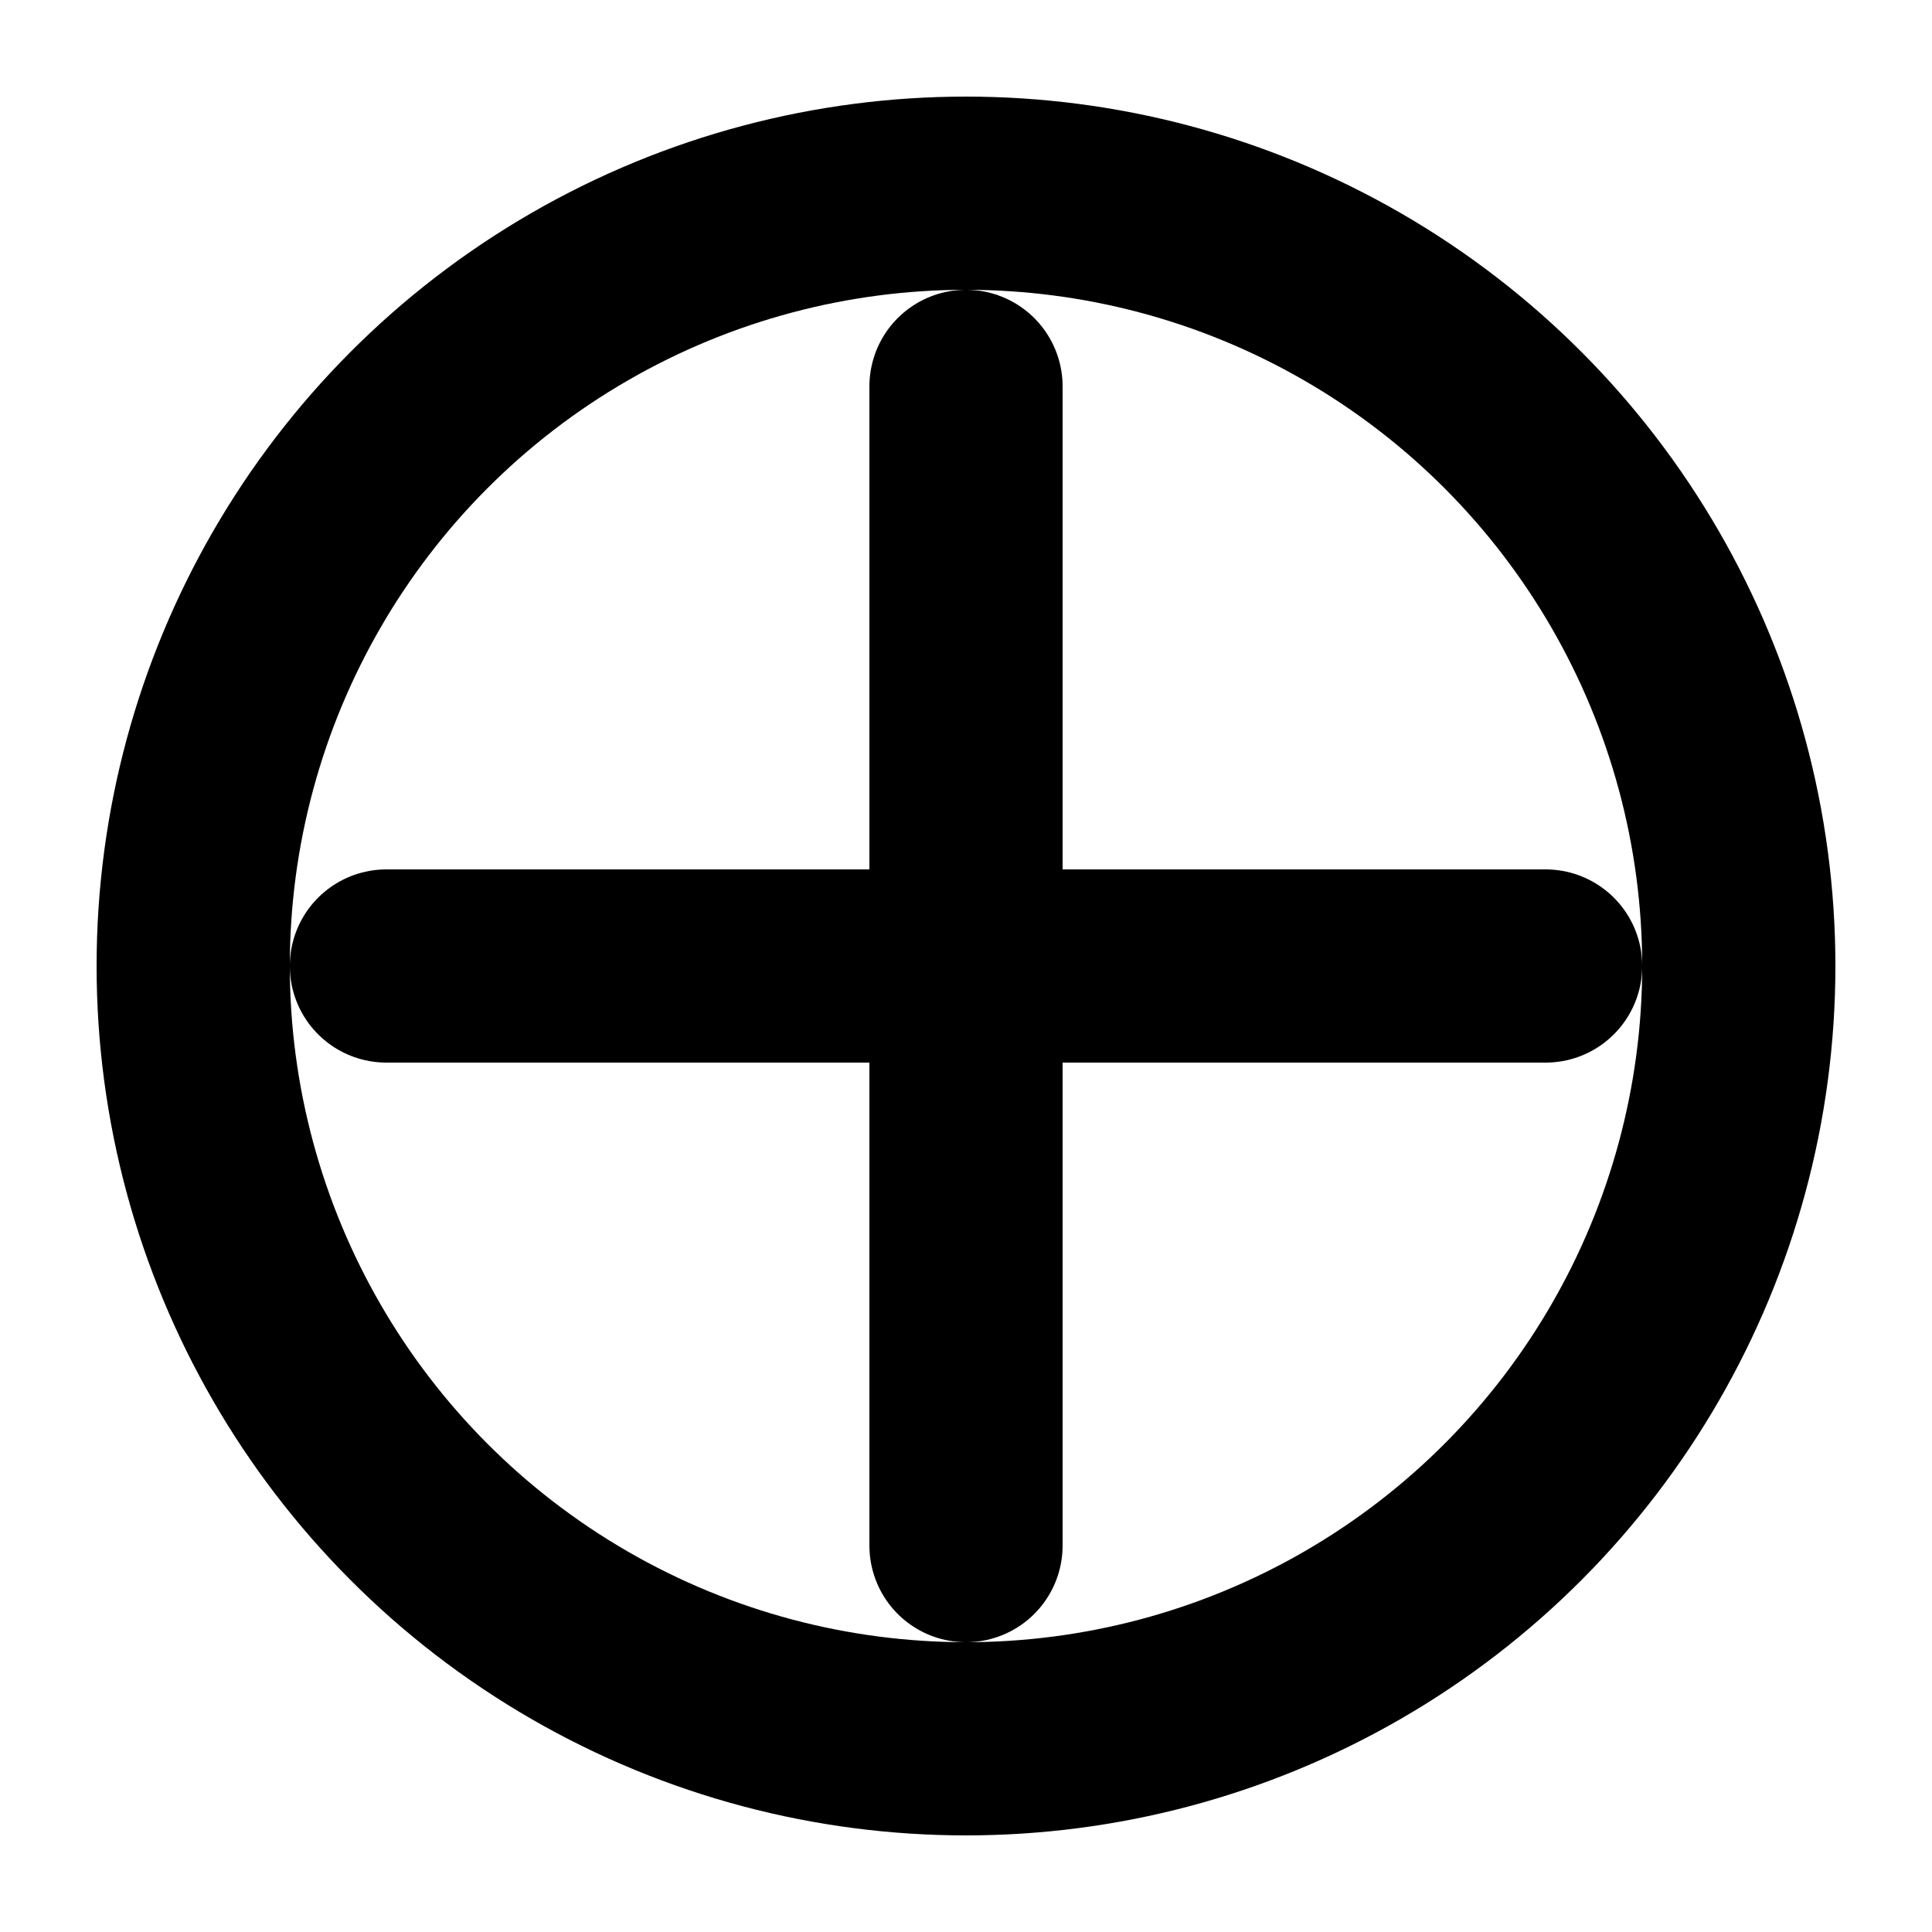 <?xml version="1.0" encoding="UTF-8"?>
<svg width="20" height="20" viewBox="0 0 20 20" fill="none" xmlns="http://www.w3.org/2000/svg">
    <path d="M10 4V16M4 10H16" stroke="currentColor" stroke-width="2" stroke-linecap="round"/>
    <circle cx="10" cy="10" r="8" stroke="currentColor" stroke-width="2"/>
</svg>